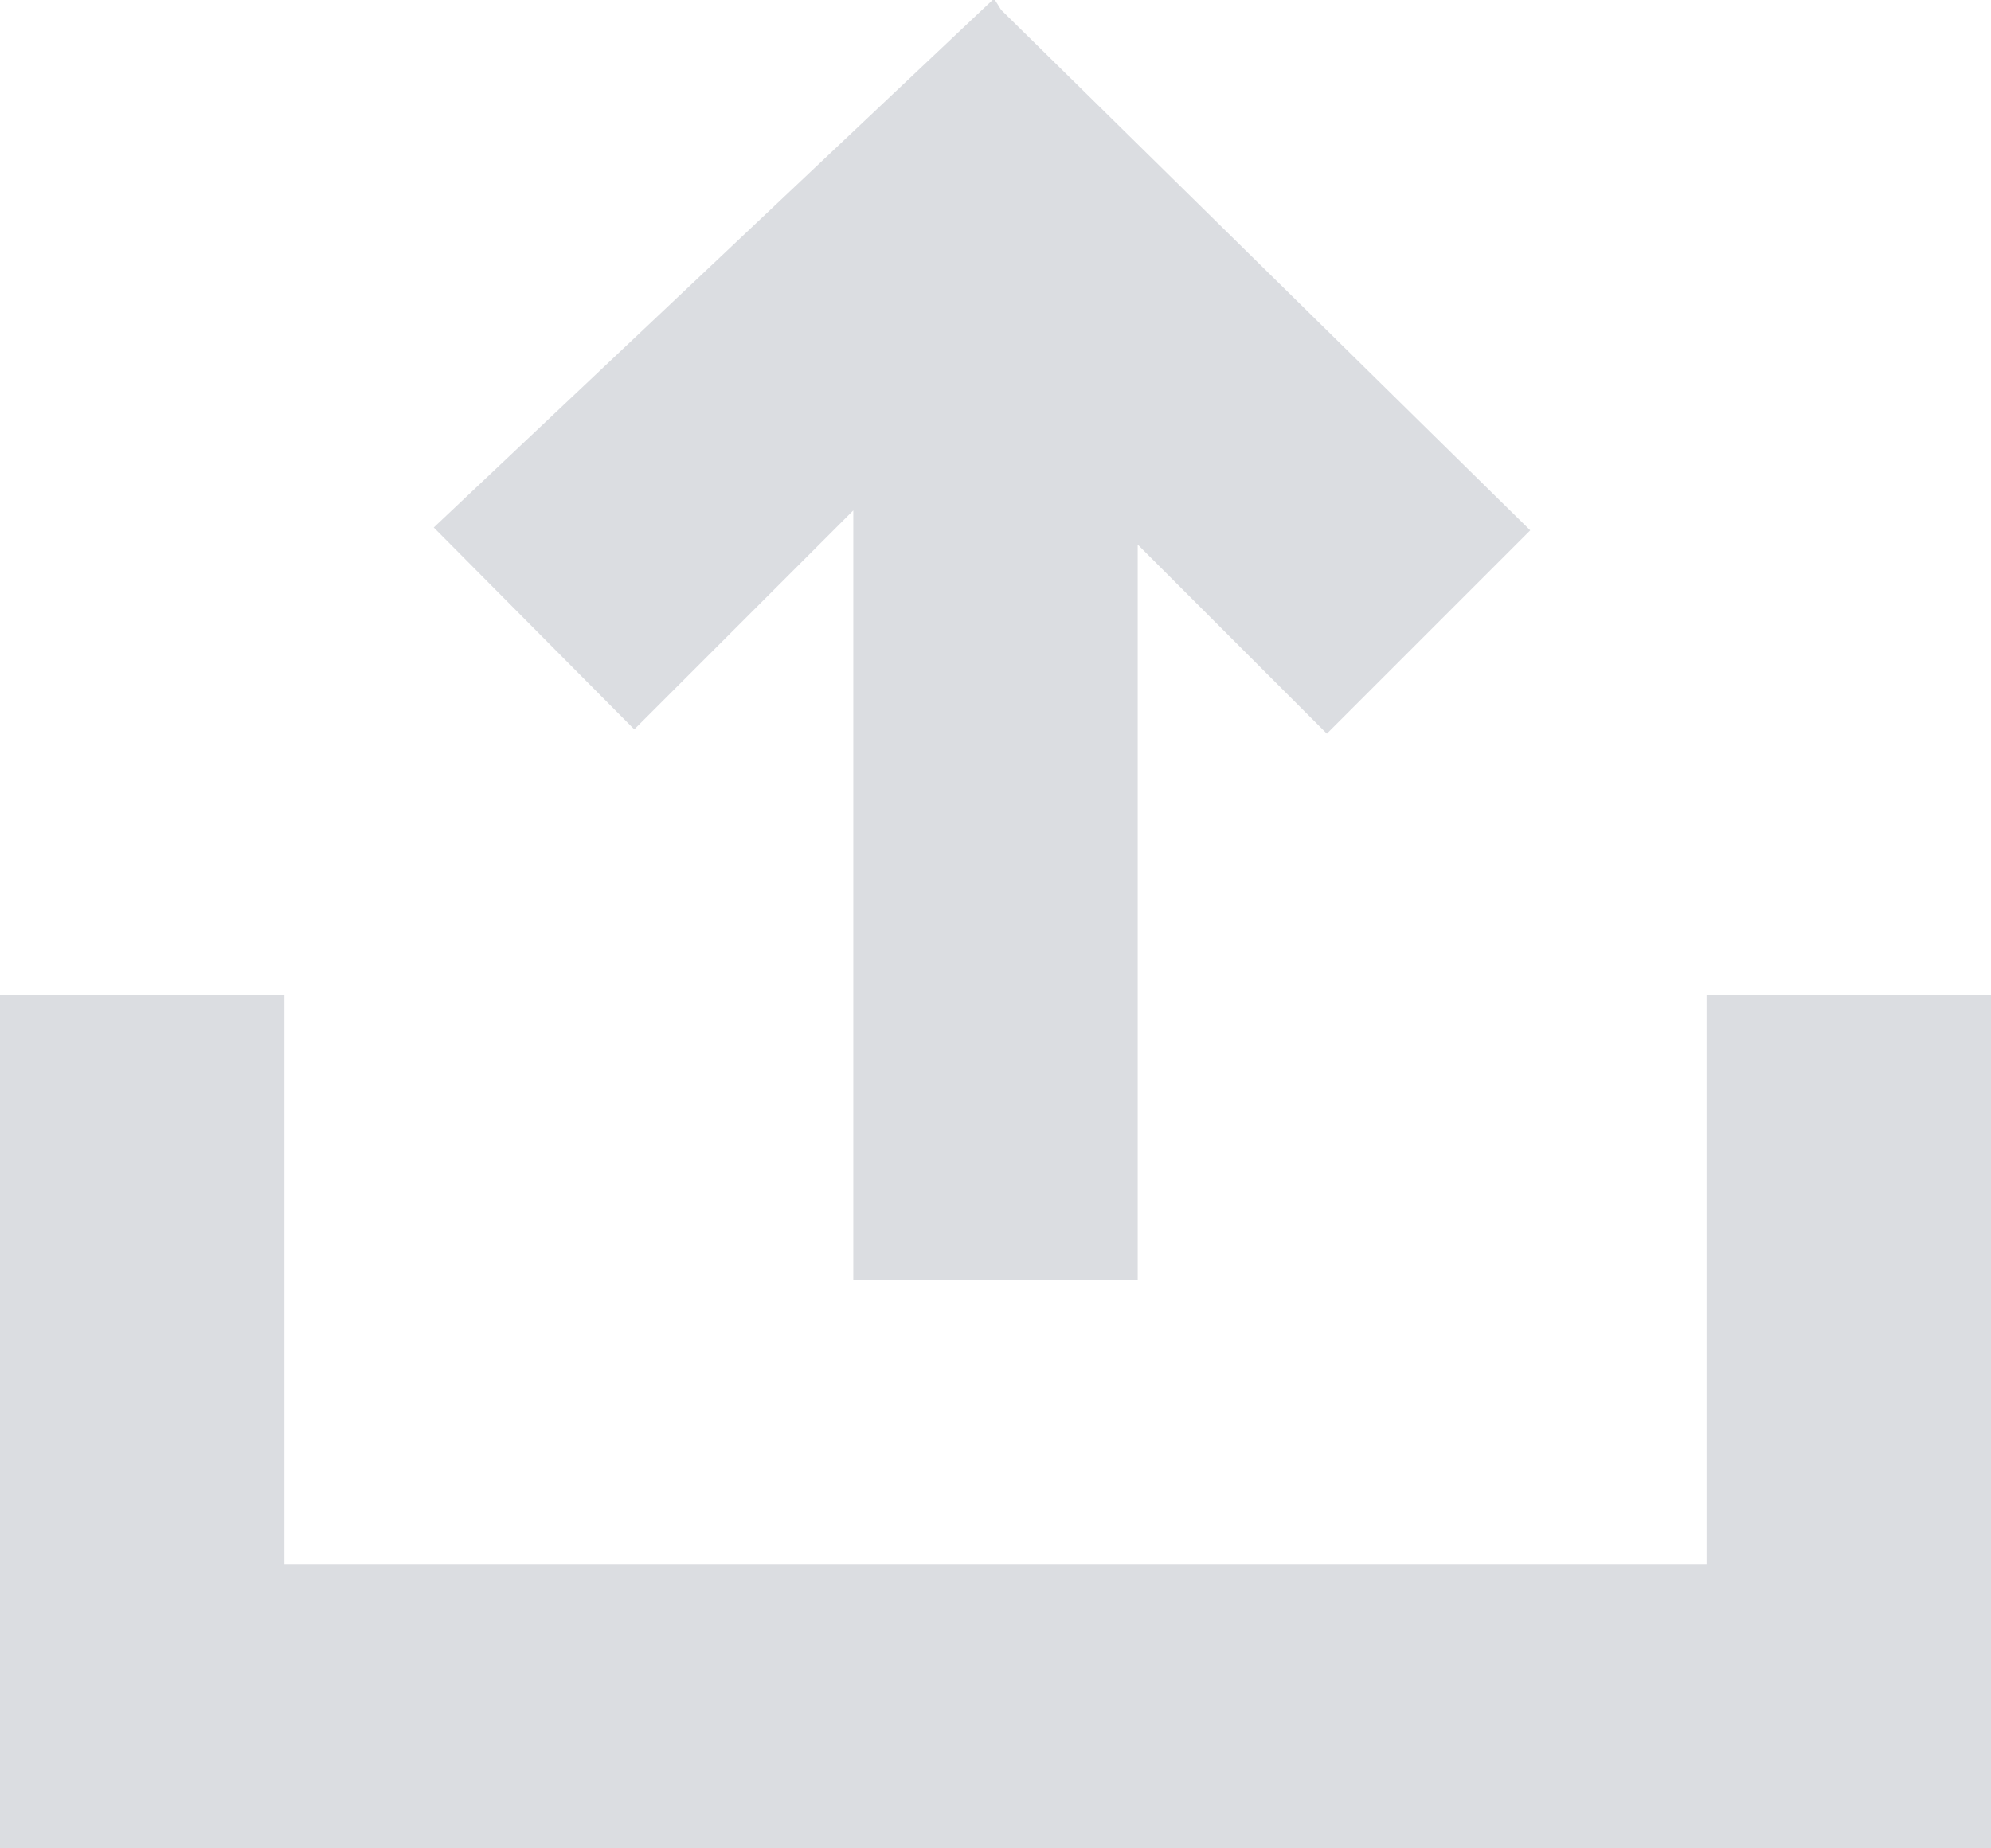 <?xml version="1.0" encoding="utf-8"?>
<svg xmlns="http://www.w3.org/2000/svg"
	xmlns:xlink="http://www.w3.org/1999/xlink"
	width="14px" height="13px" viewBox="0 0 14 13">
<path fillRule="evenodd" d="M 12 13C 12 13 2 13 2 13 2 13-0 13-0 13-0 13-0 11-0 11-0 11-0 7-0 7-0 7 2 7 2 7 2 7 2 11 2 11 2 11 12 11 12 11 12 11 12 7 12 7 12 7 14 7 14 7 14 7 14 11 14 11 14 11 14 13 14 13 14 13 12 13 12 13ZM 9.33 5.16C 9.33 5.16 8 3.83 8 3.83 8 3.83 8 9 8 9 8 9 6 9 6 9 6 9 6 3.59 6 3.59 6 3.59 4.46 5.13 4.46 5.13 4.46 5.13 3.05 3.71 3.05 3.71 3.05 3.71 6.99-0.01 6.99-0.01 6.99-0.01 7.04 0.07 7.04 0.07 7.04 0.07 10.76 3.73 10.76 3.73 10.76 3.73 9.33 5.16 9.33 5.16Z" fill="rgb(219,221,225)"/></svg>